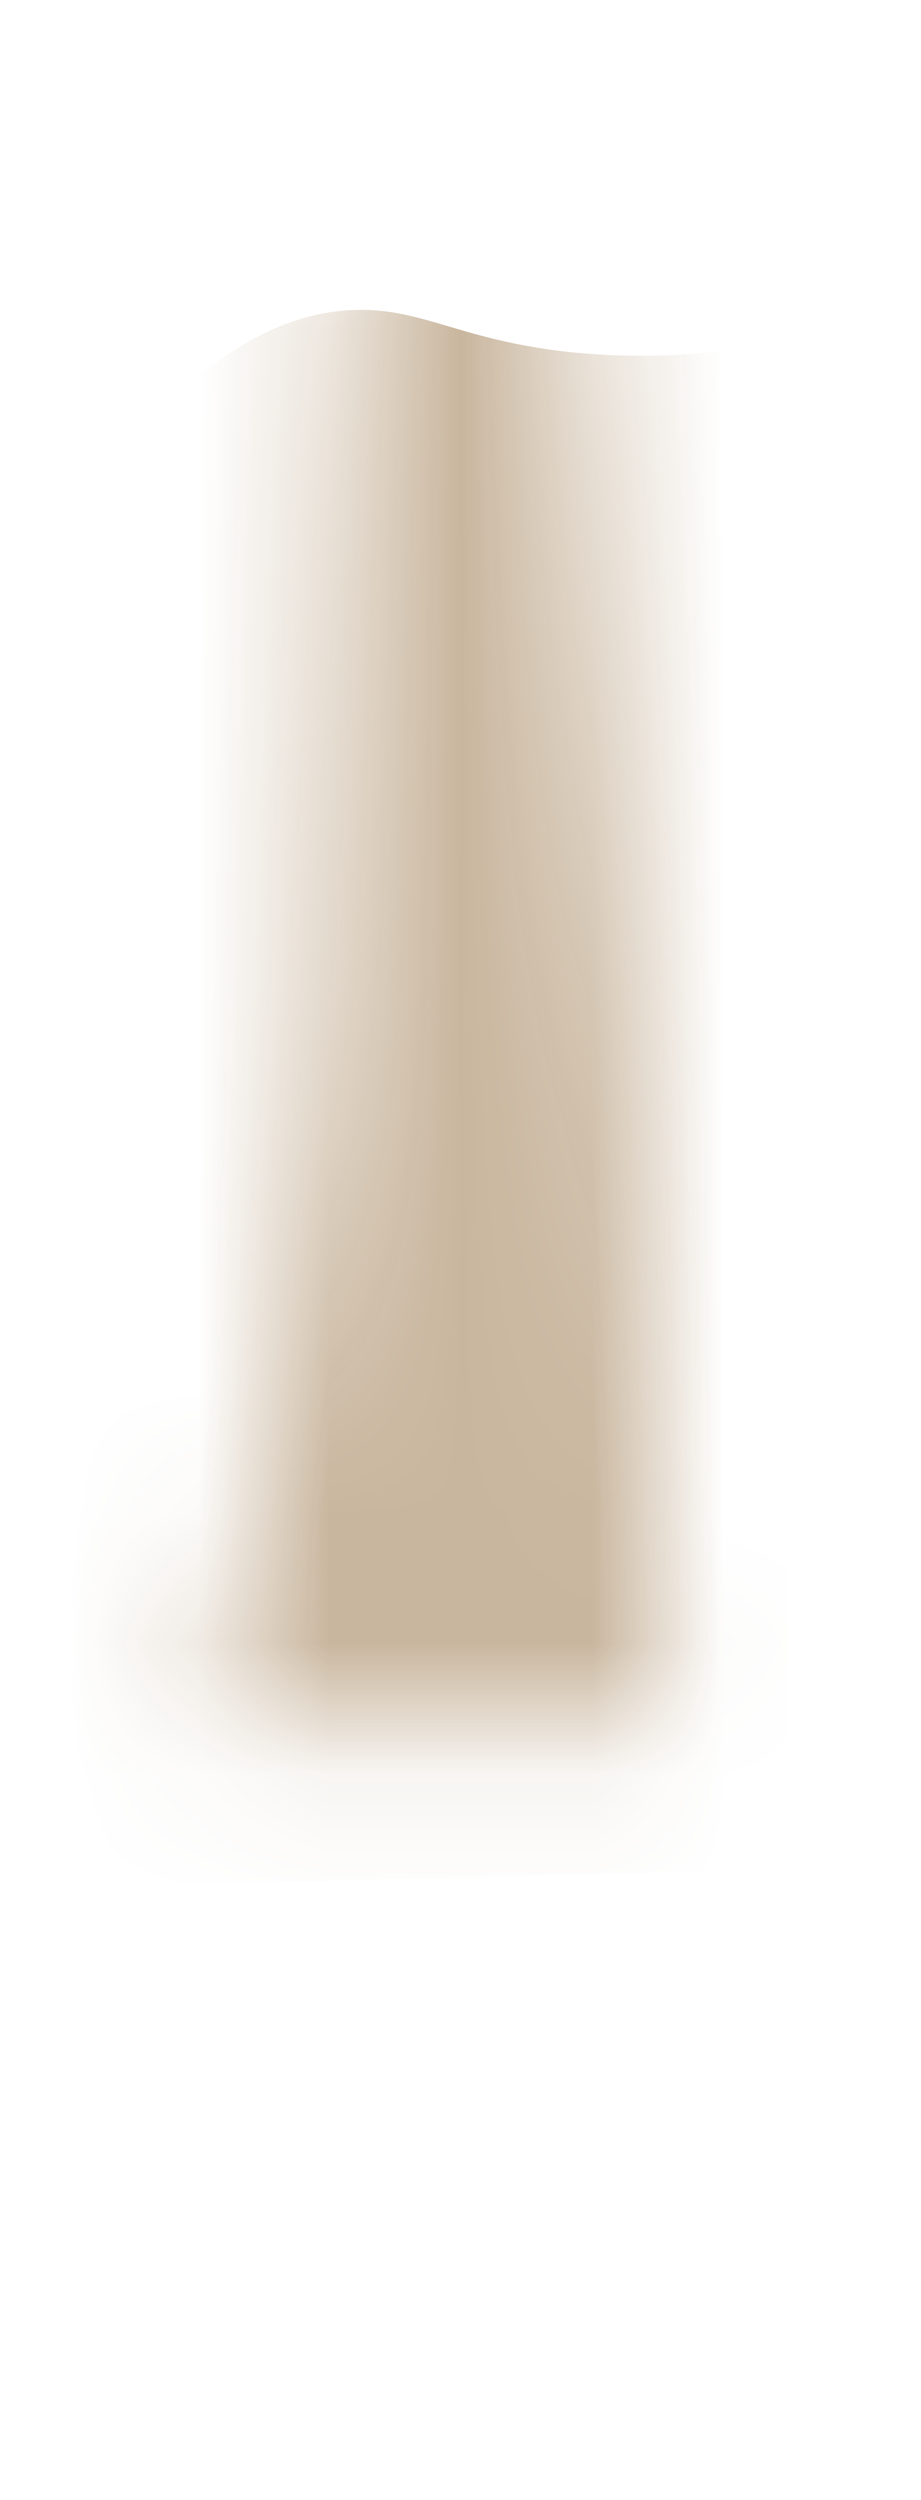 <svg width="7" height="19" viewBox="0 0 7 19" fill="none" xmlns="http://www.w3.org/2000/svg">
<mask id="mask0_254_20753" style="mask-type:luminance" maskUnits="userSpaceOnUse" x="1" y="0" width="5" height="14">
<path d="M1.592 13.136C2.472 9.666 2.652 6.486 2.642 2.546C2.642 2.016 2.802 1.486 3.132 1.066C3.562 0.526 3.902 0.616 4.162 1.166C4.332 1.526 4.332 1.926 4.362 2.326C4.782 7.316 4.952 9.336 5.072 13.136H1.582H1.592Z" fill="white"/>
</mask>
<g mask="url(#mask0_254_20753)">
<path opacity="0.95" d="M5.941 2.595C5.561 2.675 4.991 2.745 4.321 2.675C3.511 2.585 3.231 2.355 2.741 2.355C2.221 2.355 1.491 2.625 0.601 3.845C0.581 4.675 0.551 13.515 0.531 14.345C2.351 14.296 4.181 14.255 6.001 14.206C5.981 12.995 5.951 3.795 5.931 2.585L5.941 2.595Z" fill="#C7B39A"/>
</g>
</svg>

